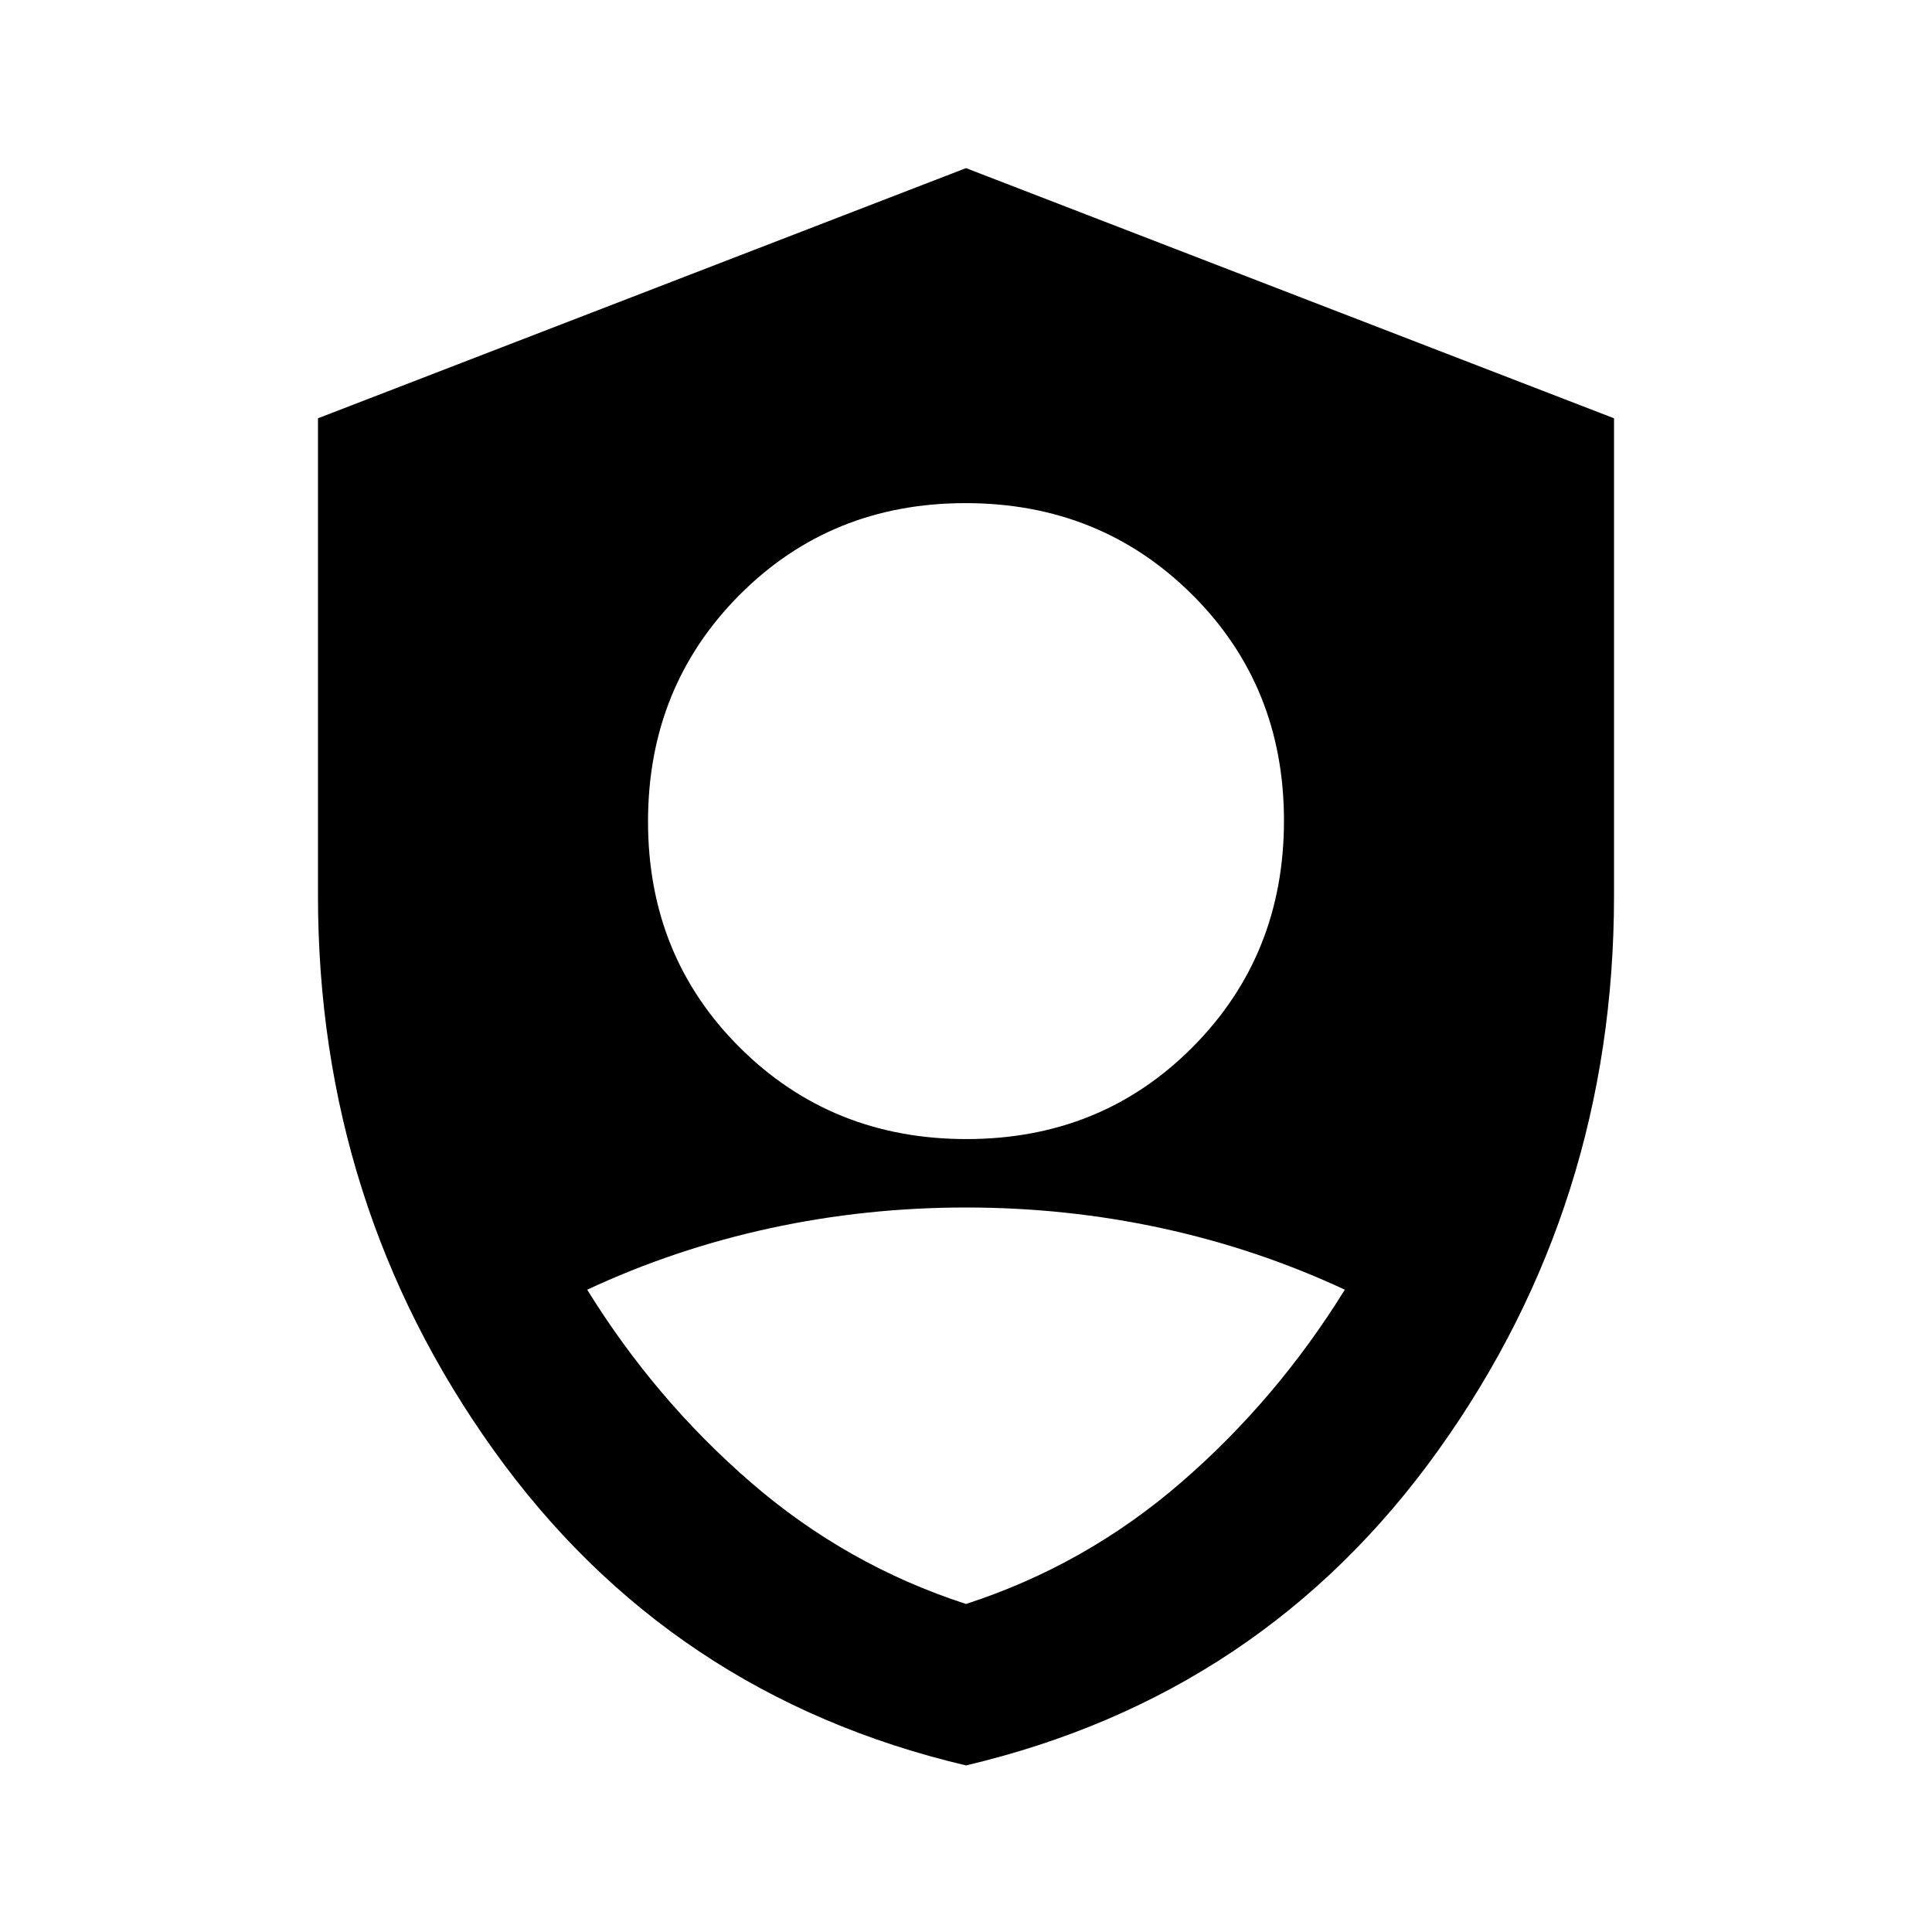 <svg xmlns="http://www.w3.org/2000/svg" height="20" viewBox="0 -960 960 960" width="20"><path d="M480.242-394.001q66.912 0 112.334-45.665 45.423-45.665 45.423-112.576 0-66.912-45.665-112.334-45.665-45.423-112.576-45.423-66.912 0-112.334 45.665-45.423 45.665-45.423 112.576 0 66.912 45.665 112.334 45.665 45.423 112.576 45.423ZM480-82.771Q332.462-117.54 245.232-239.5 158.001-361.462 158.001-515v-237.153L480-876.46l321.999 124.307V-515q0 153.538-87.231 275.499Q627.538-117.54 480-82.771ZM480-163q59.307-19.231 106.846-60.346 47.538-41.115 81.384-95.807-43.461-20.275-90.923-30.561-47.461-10.285-97.307-10.285-49.846 0-97.307 10.285-47.462 10.286-90.923 30.561 33.846 54.692 81.384 95.807Q420.693-182.231 480-163Z"/></svg>